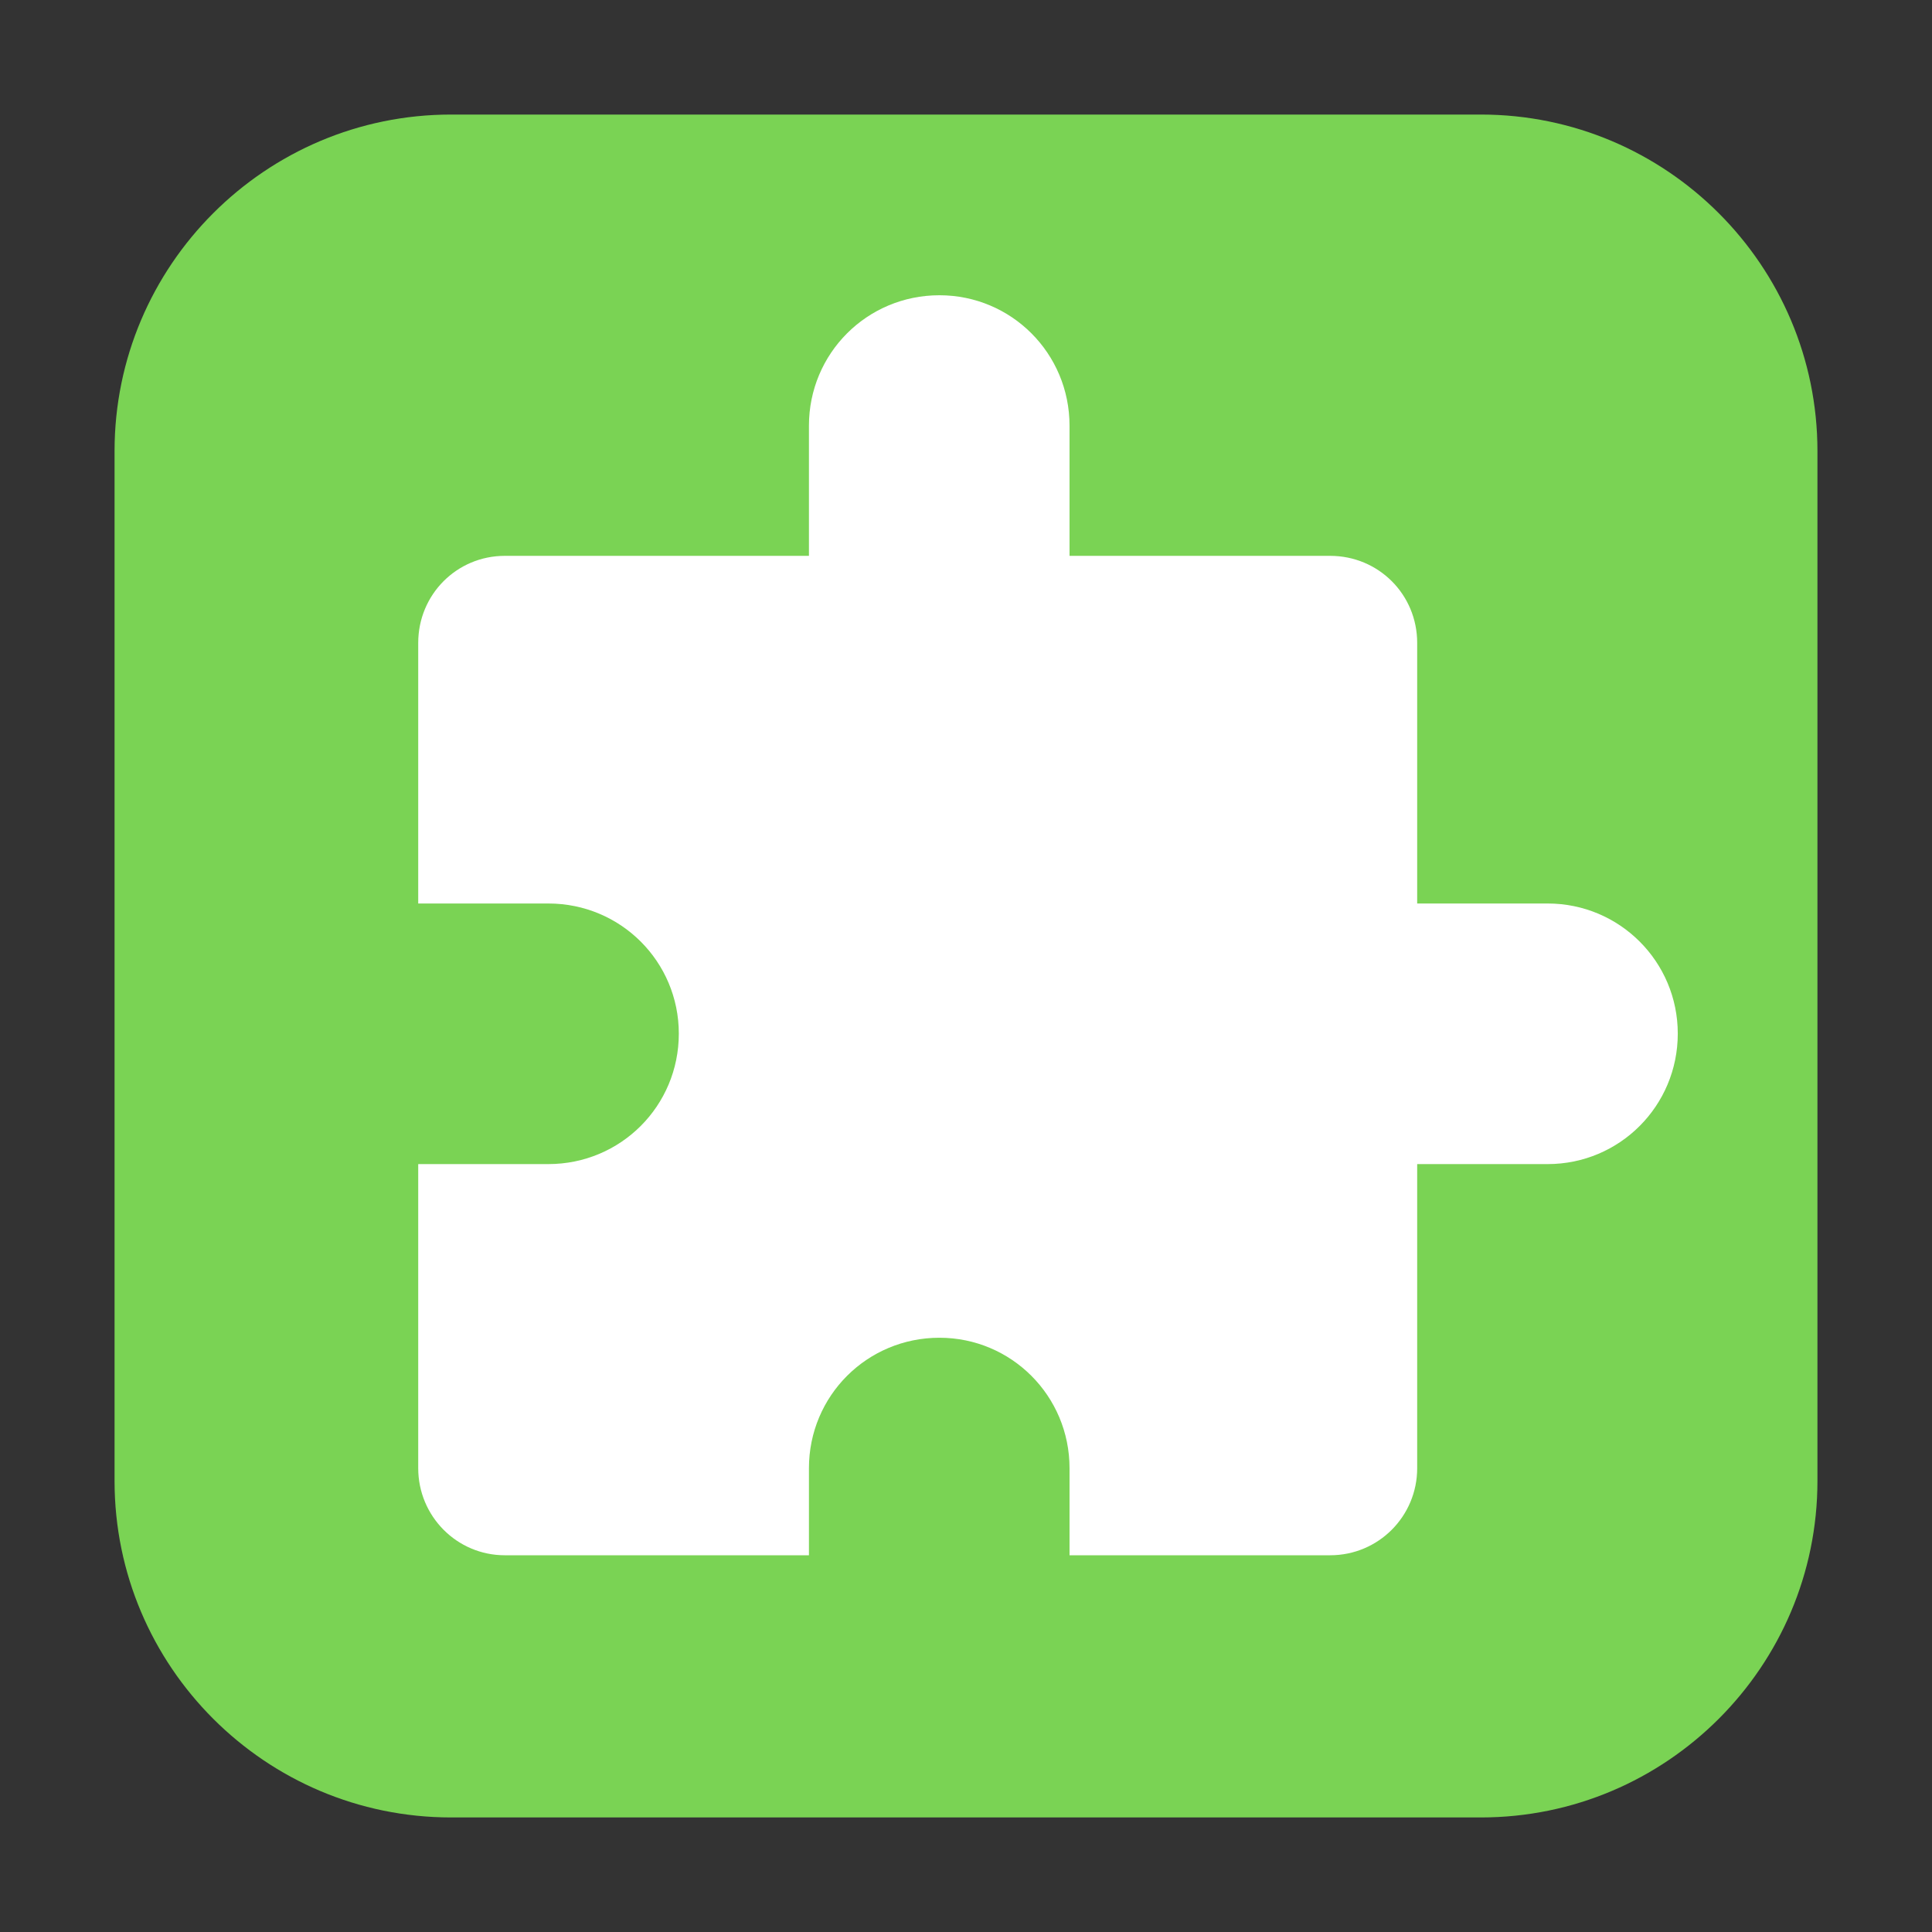 <svg height="17pt" viewBox="0 0 17 17" width="17pt" xmlns="http://www.w3.org/2000/svg"><rect x="0" y="0" width="17" height="17" fill="#333333" stroke="none"/><path d="m3.969 1.008h9.062c1.633 0 2.961 1.328 2.961 2.961v9.062c0 1.633-1.328 2.961-2.961 2.961h-9.062c-1.633 0-2.961-1.328-2.961-2.961v-9.062c0-1.633 1.328-2.961 2.961-2.961zm0 0" fill="#7ad354" fill-rule="evenodd"/><path d="m8.266 2.598c-.637 0-1.148.512-1.148 1.148v1.145h-2.676c-.422 0-.762.34-.762.766v2.293h1.145c.637 0 1.148.512 1.148 1.145 0 .637-.512 1.148-1.148 1.148h-1.145v2.676c0 .422.34.766.762.766h2.676v-.766c0-.637.512-1.148 1.148-1.148.633 0 1.145.512 1.145 1.148v.766h2.293c.426 0 .766-.344.766-.766v-2.676h1.148c.633 0 1.145-.512 1.145-1.148 0-.633-.512-1.145-1.145-1.145h-1.148v-2.293c0-.426-.34-.766-.766-.766h-2.293v-1.145c0-.637-.512-1.148-1.145-1.148zm0 0" fill="#fff"/></svg>